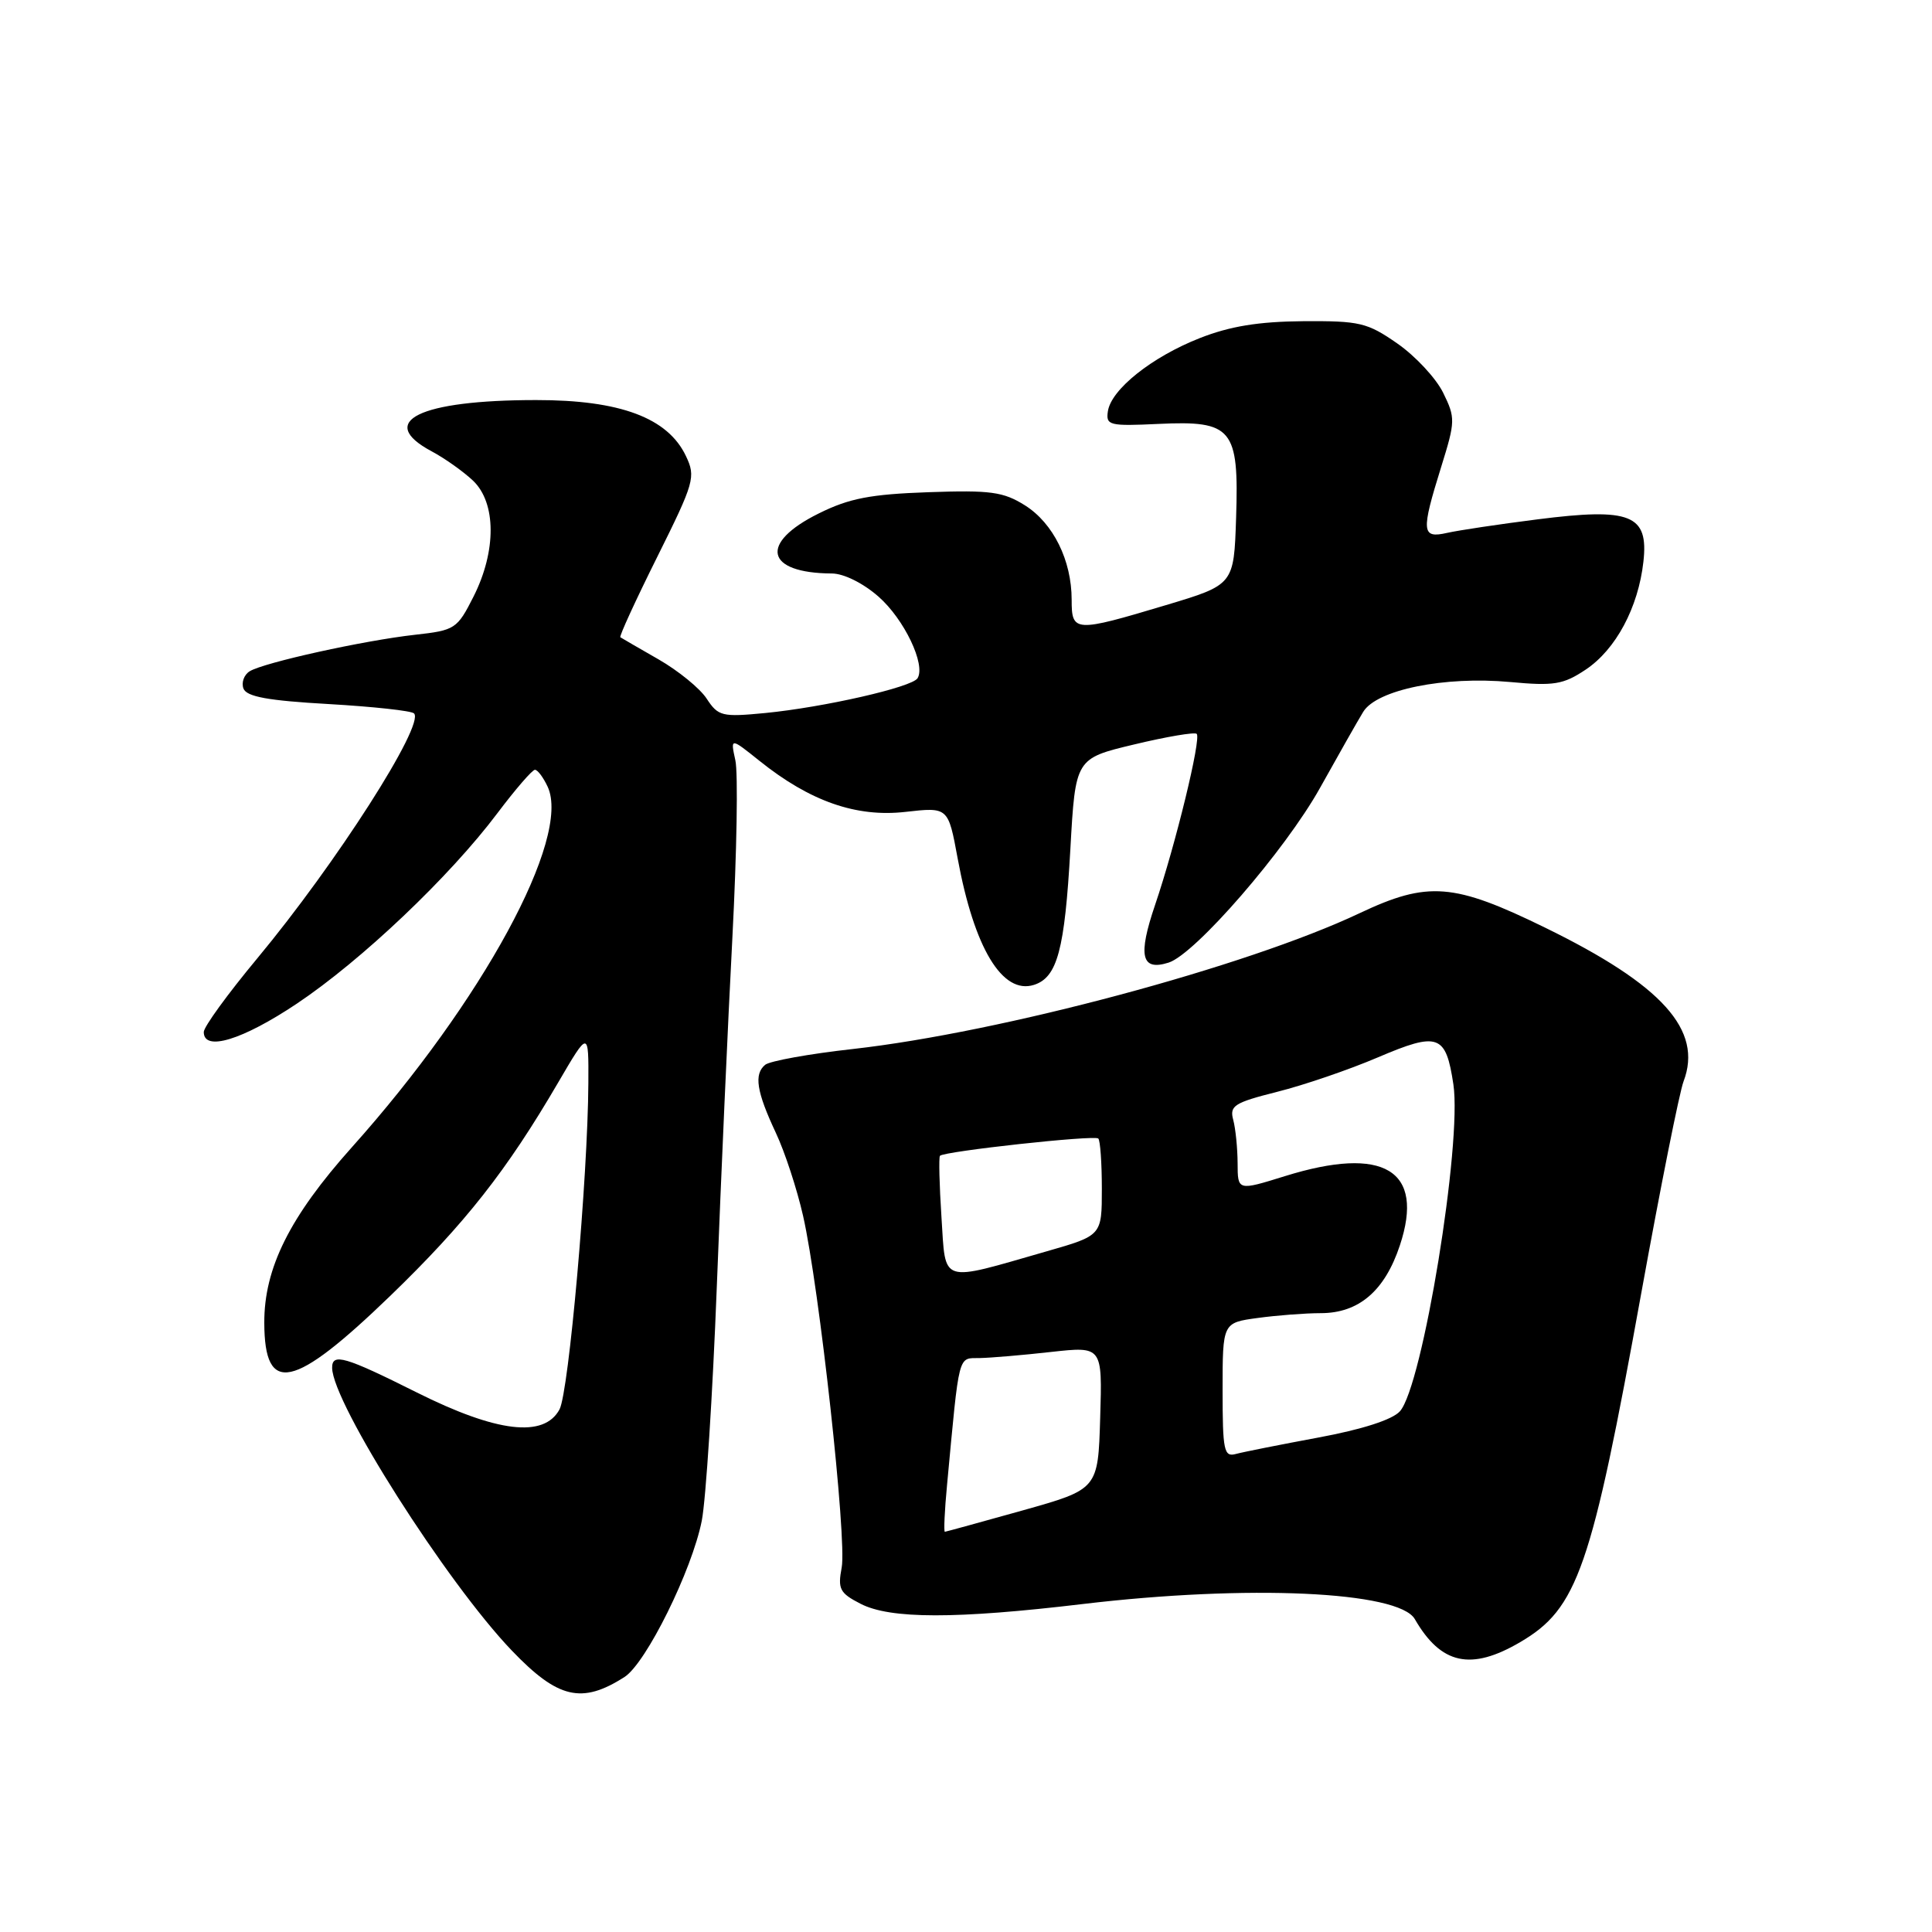 <?xml version="1.0" encoding="UTF-8" standalone="no"?>
<!DOCTYPE svg PUBLIC "-//W3C//DTD SVG 1.1//EN" "http://www.w3.org/Graphics/SVG/1.1/DTD/svg11.dtd" >
<svg xmlns="http://www.w3.org/2000/svg" xmlns:xlink="http://www.w3.org/1999/xlink" version="1.1" viewBox="0 0 256 256">
 <g >
 <path fill="currentColor"
d=" M 82.75 222.21 C 85.61 220.38 91.70 208.06 92.99 201.50 C 93.53 198.75 94.43 184.80 94.98 170.50 C 95.53 156.20 96.46 135.33 97.05 124.13 C 97.63 112.93 97.81 102.41 97.44 100.75 C 96.78 97.73 96.78 97.73 100.64 100.82 C 107.33 106.18 113.46 108.32 119.97 107.58 C 125.64 106.94 125.64 106.94 126.89 113.72 C 129.08 125.63 132.82 131.83 137.01 130.50 C 140.10 129.51 141.08 125.87 141.83 112.50 C 142.50 100.50 142.50 100.50 150.30 98.64 C 154.59 97.61 158.32 96.98 158.57 97.24 C 159.19 97.86 155.78 111.88 153.06 119.89 C 150.75 126.68 151.22 128.70 154.85 127.55 C 158.37 126.43 170.30 112.67 174.91 104.40 C 177.33 100.06 179.90 95.52 180.63 94.33 C 182.41 91.39 191.41 89.57 200.10 90.37 C 205.91 90.91 207.14 90.71 210.11 88.73 C 214.10 86.07 217.08 80.51 217.76 74.43 C 218.46 68.19 216.09 67.24 203.71 68.82 C 198.65 69.46 193.26 70.27 191.75 70.61 C 188.36 71.38 188.28 70.48 190.97 61.85 C 192.85 55.81 192.86 55.37 191.22 52.03 C 190.27 50.11 187.55 47.18 185.16 45.52 C 181.17 42.74 180.16 42.51 172.66 42.56 C 166.76 42.61 162.97 43.23 158.98 44.80 C 152.62 47.30 147.23 51.60 146.80 54.50 C 146.52 56.36 146.98 56.48 153.52 56.17 C 163.30 55.71 164.18 56.77 163.79 68.61 C 163.50 77.48 163.50 77.48 154.50 80.18 C 142.38 83.81 142.00 83.79 142.00 79.47 C 142.00 74.25 139.56 69.32 135.81 66.96 C 132.94 65.16 131.25 64.93 123.00 65.22 C 115.34 65.49 112.52 66.03 108.50 68.03 C 100.54 71.96 101.40 75.94 110.22 75.99 C 111.80 75.99 114.37 77.27 116.40 79.05 C 119.81 82.04 122.69 88.07 121.58 89.87 C 120.85 91.06 109.16 93.72 101.39 94.48 C 95.67 95.03 95.17 94.91 93.64 92.58 C 92.75 91.21 89.87 88.87 87.26 87.37 C 84.64 85.87 82.36 84.55 82.20 84.44 C 82.03 84.32 84.23 79.53 87.09 73.79 C 92.01 63.90 92.21 63.20 90.89 60.43 C 88.49 55.36 82.16 53.00 71.04 53.01 C 55.56 53.01 49.79 55.84 57.19 59.80 C 58.94 60.73 61.41 62.49 62.69 63.70 C 65.76 66.64 65.79 73.01 62.75 79.04 C 60.58 83.34 60.30 83.52 55.00 84.11 C 48.25 84.86 34.95 87.79 33.08 88.95 C 32.33 89.42 31.96 90.45 32.26 91.24 C 32.68 92.32 35.53 92.84 43.53 93.29 C 49.42 93.63 54.52 94.18 54.86 94.53 C 56.33 96.00 44.51 114.46 34.08 127.00 C 30.19 131.68 27.00 136.06 27.00 136.75 C 27.00 139.37 32.12 137.81 39.33 132.99 C 47.90 127.26 59.59 116.16 65.91 107.75 C 68.29 104.59 70.53 102.00 70.88 102.00 C 71.24 102.00 71.99 103.01 72.57 104.25 C 75.70 111.01 63.92 132.70 46.64 152.00 C 38.39 161.22 34.99 168.04 35.02 175.29 C 35.05 184.93 38.86 184.12 51.71 171.71 C 61.63 162.12 67.13 155.14 73.96 143.44 C 78.00 136.53 78.00 136.53 77.96 143.52 C 77.89 156.02 75.37 184.44 74.14 186.75 C 72.09 190.56 65.84 189.82 55.21 184.50 C 45.70 179.74 43.99 179.24 44.01 181.25 C 44.05 185.90 59.18 209.70 67.83 218.72 C 73.93 225.09 77.10 225.83 82.75 222.21 Z  M 201.42 217.60 C 209.05 213.13 210.85 207.96 217.50 171.22 C 220.02 157.31 222.53 144.74 223.08 143.29 C 225.66 136.50 220.28 130.52 204.76 122.93 C 192.62 116.99 189.20 116.73 180.16 121.00 C 165.19 128.08 132.68 136.79 113.00 139.00 C 107.22 139.64 102.00 140.59 101.39 141.09 C 99.88 142.34 100.24 144.64 102.80 150.10 C 103.99 152.62 105.61 157.57 106.41 161.10 C 108.56 170.56 112.23 203.96 111.53 207.69 C 110.99 210.55 111.27 211.09 114.01 212.50 C 117.94 214.54 126.64 214.55 143.49 212.54 C 165.36 209.94 185.34 210.85 187.47 214.54 C 190.94 220.55 194.90 221.42 201.42 217.60 Z  M 125.49 196.75 C 127.15 179.01 126.90 180.00 129.82 179.95 C 131.29 179.92 135.55 179.56 139.28 179.14 C 146.07 178.39 146.07 178.39 145.78 187.86 C 145.50 197.33 145.50 197.33 135.50 200.14 C 130.00 201.68 125.37 202.95 125.20 202.97 C 125.04 202.99 125.16 200.19 125.49 196.75 Z  M 162.00 184.20 C 162.00 175.27 162.00 175.27 166.64 174.64 C 169.19 174.29 172.96 174.00 175.00 174.00 C 180.05 174.00 183.49 171.05 185.49 165.02 C 188.81 155.03 183.37 151.76 170.24 155.85 C 164.00 157.79 164.00 157.79 163.99 154.15 C 163.98 152.14 163.72 149.55 163.41 148.39 C 162.90 146.51 163.54 146.11 169.24 144.67 C 172.76 143.79 178.76 141.74 182.57 140.11 C 190.59 136.69 191.58 137.05 192.58 143.68 C 193.75 151.50 188.49 183.70 185.49 187.01 C 184.49 188.12 180.48 189.41 174.70 190.48 C 169.64 191.42 164.71 192.40 163.75 192.66 C 162.18 193.09 162.00 192.22 162.00 184.20 Z  M 124.75 161.30 C 124.47 157.01 124.38 153.34 124.55 153.15 C 125.09 152.55 145.04 150.37 145.53 150.86 C 145.79 151.12 146.00 154.12 146.00 157.52 C 146.00 163.71 146.00 163.71 138.75 165.79 C 124.36 169.92 125.34 170.23 124.75 161.30 Z "/>
</g>
</svg>
